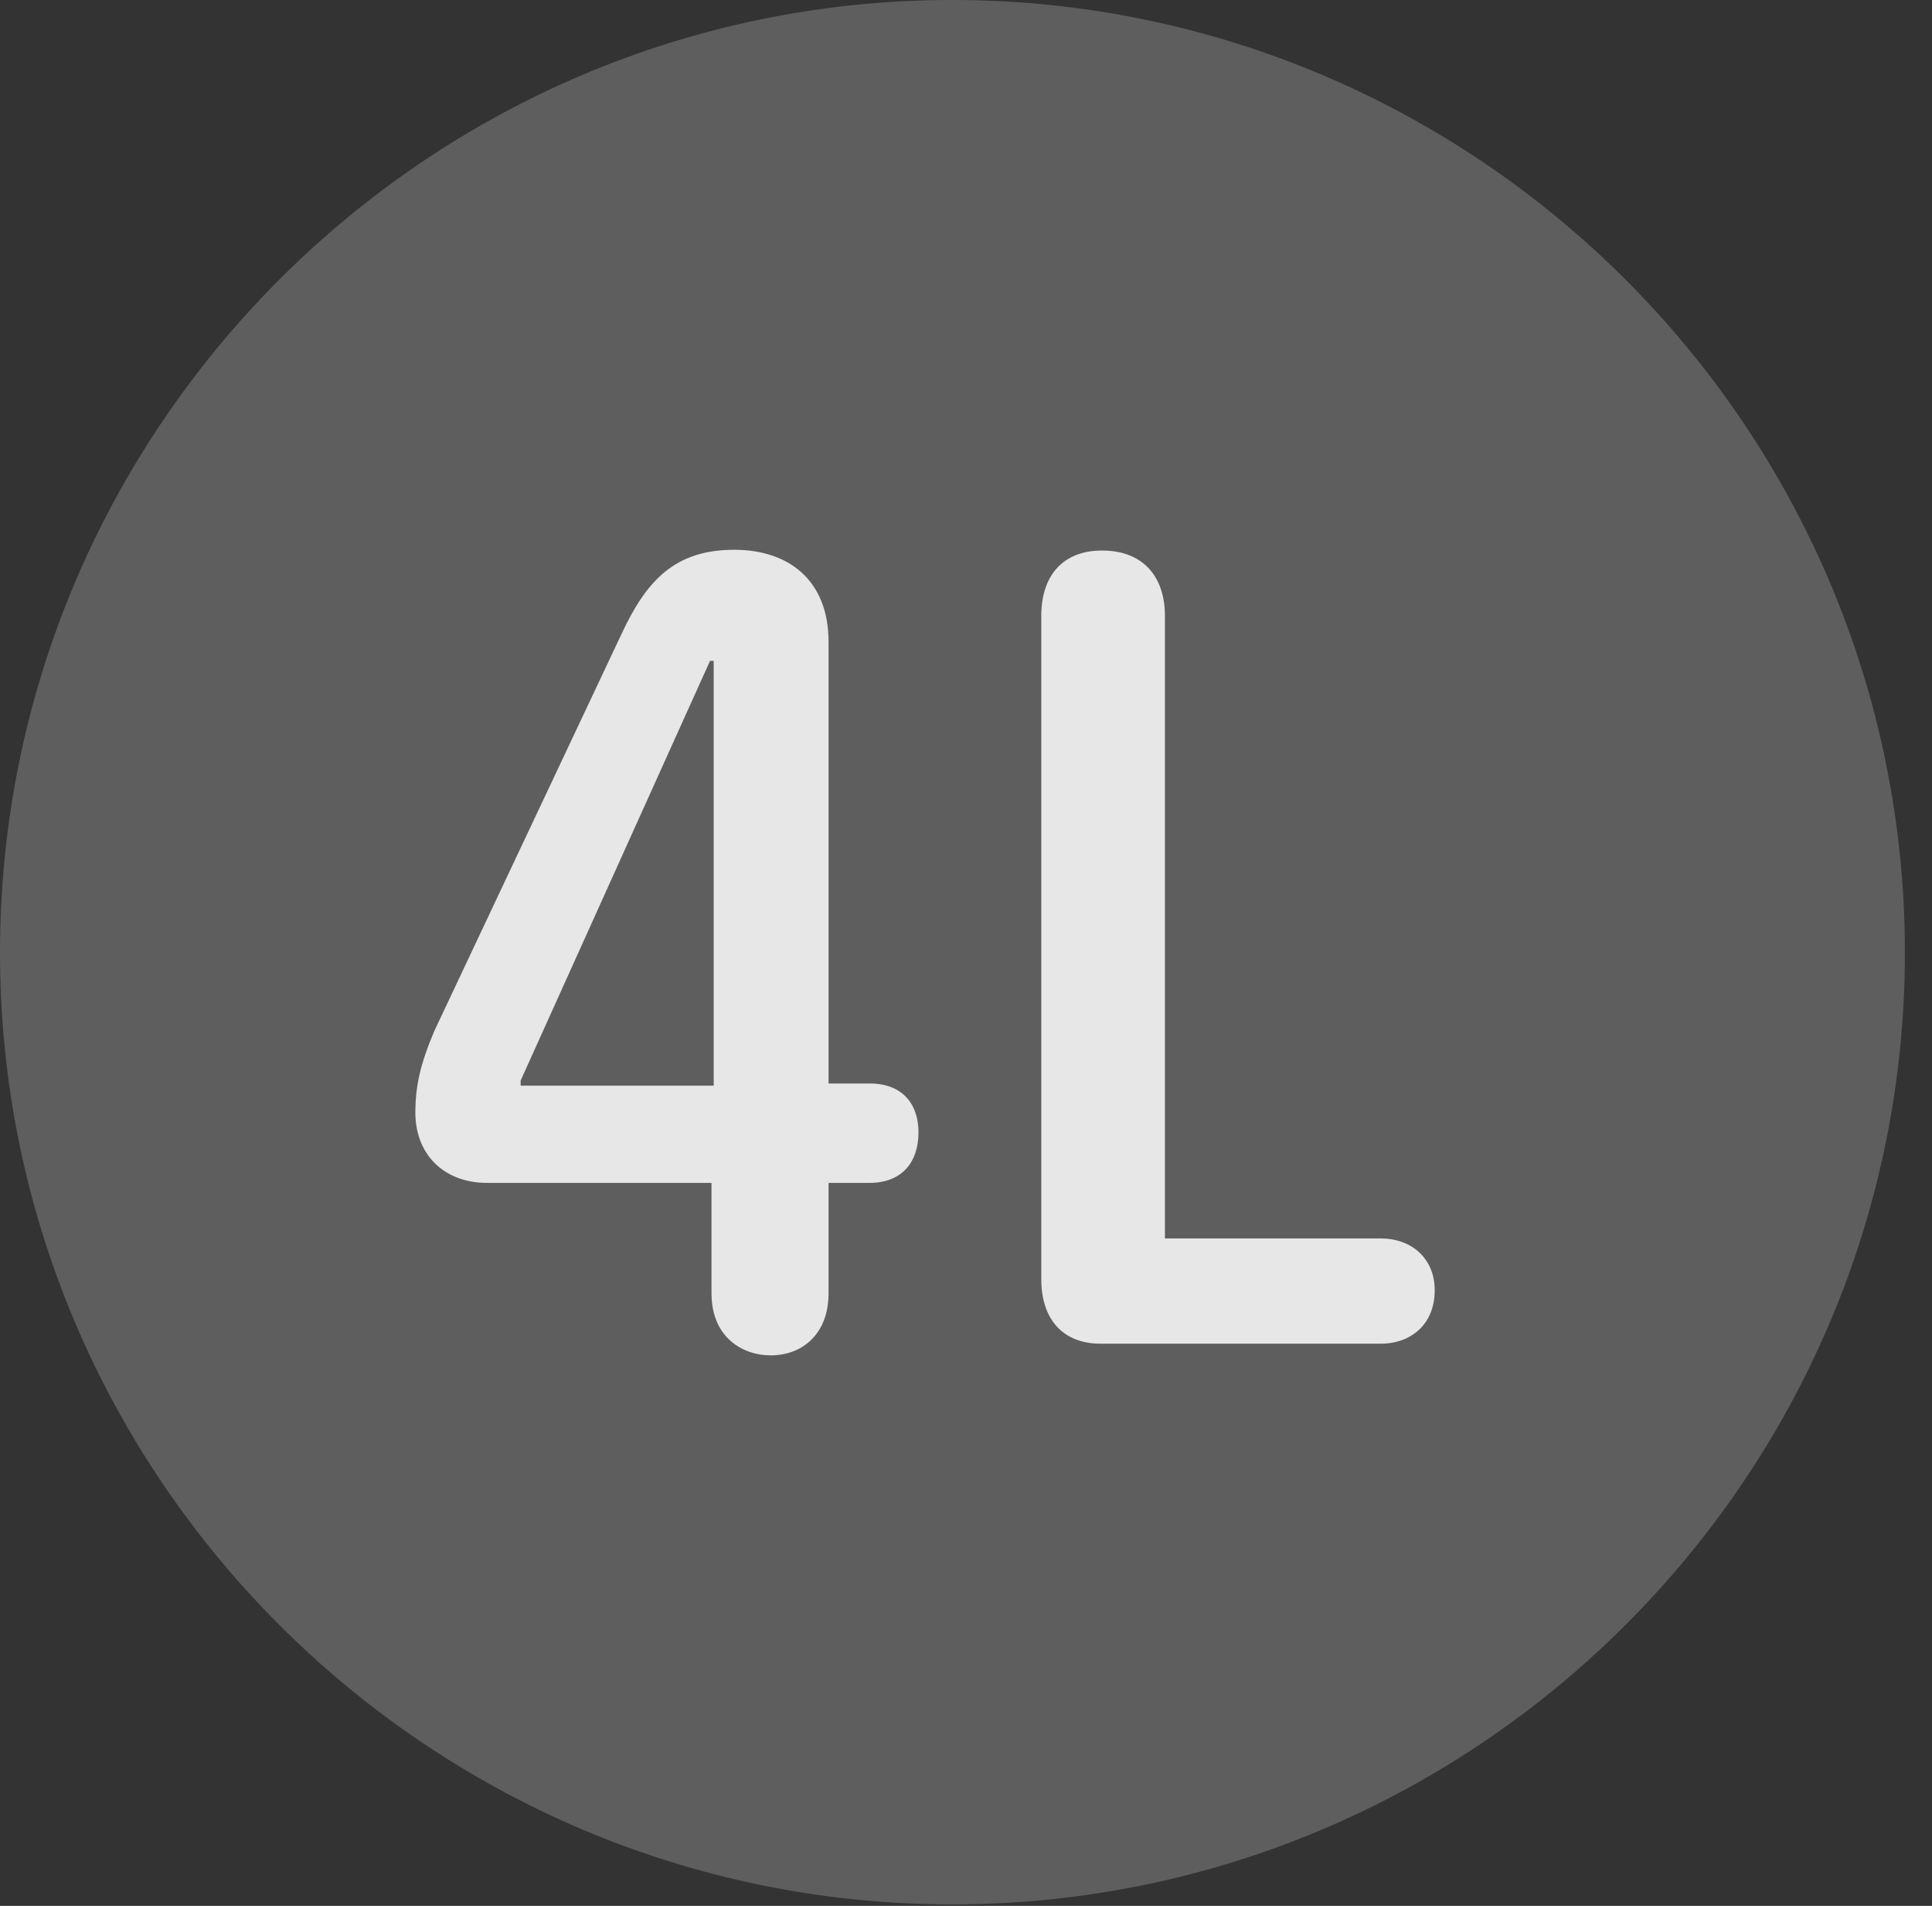 <?xml version="1.0" encoding="UTF-8"?>
<!--Generator: Apple Native CoreSVG 341-->
<!DOCTYPE svg
PUBLIC "-//W3C//DTD SVG 1.1//EN"
       "http://www.w3.org/Graphics/SVG/1.1/DTD/svg11.dtd">
<svg version="1.1" xmlns="http://www.w3.org/2000/svg" xmlns:xlink="http://www.w3.org/1999/xlink" viewBox="0 0 25.801 25.459">
 <rect x="0" y="0" width="25.801" height="25.459" fill="#333333" stroke="none"/>
 <g>
  <rect height="25.459" opacity="0" width="25.801" x="0" y="0"/>
  <path d="M12.715 25.439C19.727 25.439 25.439 19.727 25.439 12.725C25.439 5.713 19.727 0 12.715 0C5.713 0 0 5.713 0 12.725C0 19.727 5.713 25.439 12.715 25.439Z" fill="white" fill-opacity="0.212"/>
  <path d="M10.293 18.105C9.922 18.105 9.502 17.871 9.502 17.275L9.502 15.801L6.504 15.801C5.928 15.801 5.547 15.42 5.547 14.863C5.547 14.502 5.615 14.209 5.801 13.77L8.301 8.467C8.633 7.754 9.014 7.344 9.805 7.344C10.537 7.344 11.065 7.754 11.065 8.574L11.065 14.473L11.611 14.473C12.06 14.473 12.266 14.756 12.266 15.127C12.266 15.518 12.051 15.801 11.611 15.801L11.065 15.801L11.065 17.275C11.065 17.822 10.713 18.105 10.293 18.105ZM9.531 14.502L9.531 8.828L9.482 8.828L6.953 14.434L6.953 14.502ZM14.697 17.949C14.19 17.949 13.906 17.617 13.906 17.09L13.906 8.223C13.906 7.695 14.19 7.354 14.717 7.354C15.293 7.354 15.557 7.734 15.557 8.223L15.557 16.543L18.438 16.543C18.848 16.543 19.16 16.807 19.16 17.236C19.16 17.686 18.848 17.949 18.438 17.949Z" fill="white" fill-opacity="0.85"/>
 </g>
</svg>

